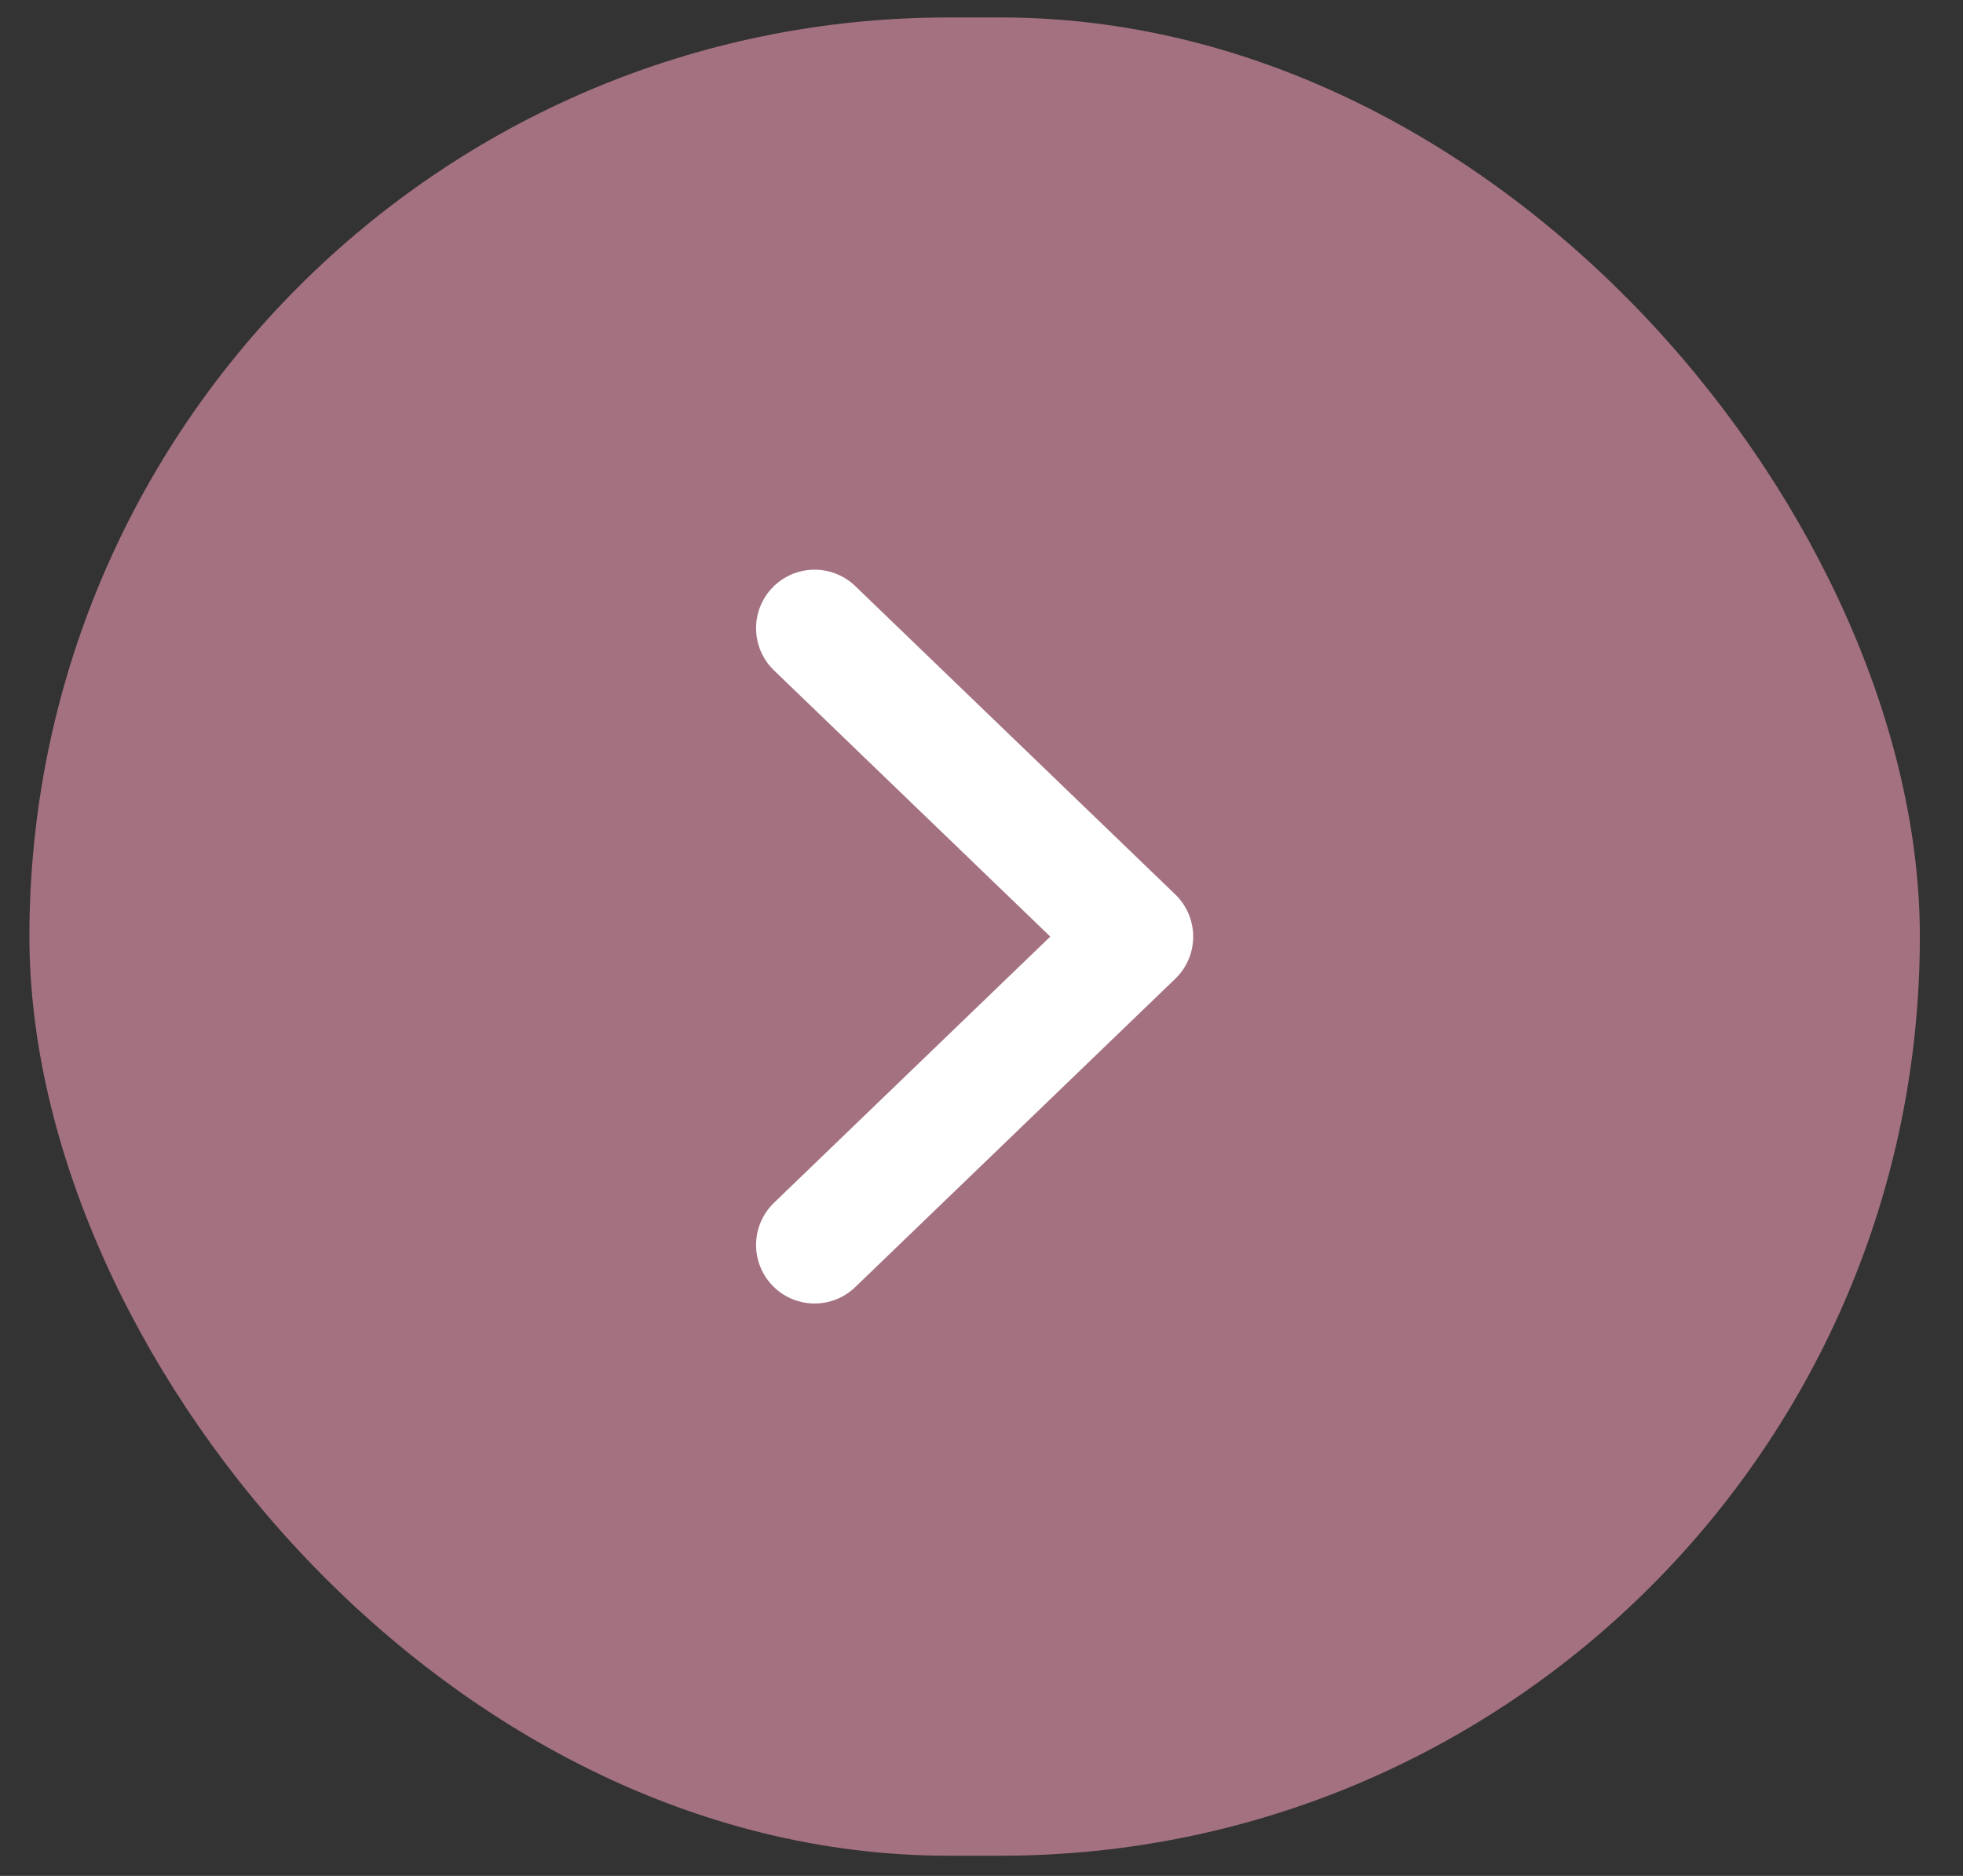 <svg width="45" height="43" viewBox="0 0 45 43" fill="none" xmlns="http://www.w3.org/2000/svg">
<rect x="0" y="0" width="45" height="43" fill="#333333" stroke="none"/>
<rect x="0.674" y="0.4" width="43.337" height="42.137" rx="21.068" fill="#A3717F"/>
<path d="M18.674 14.4L26.011 21.469L18.674 28.537" stroke="white" stroke-width="2.684" stroke-linecap="round" stroke-linejoin="round"/>
</svg>
